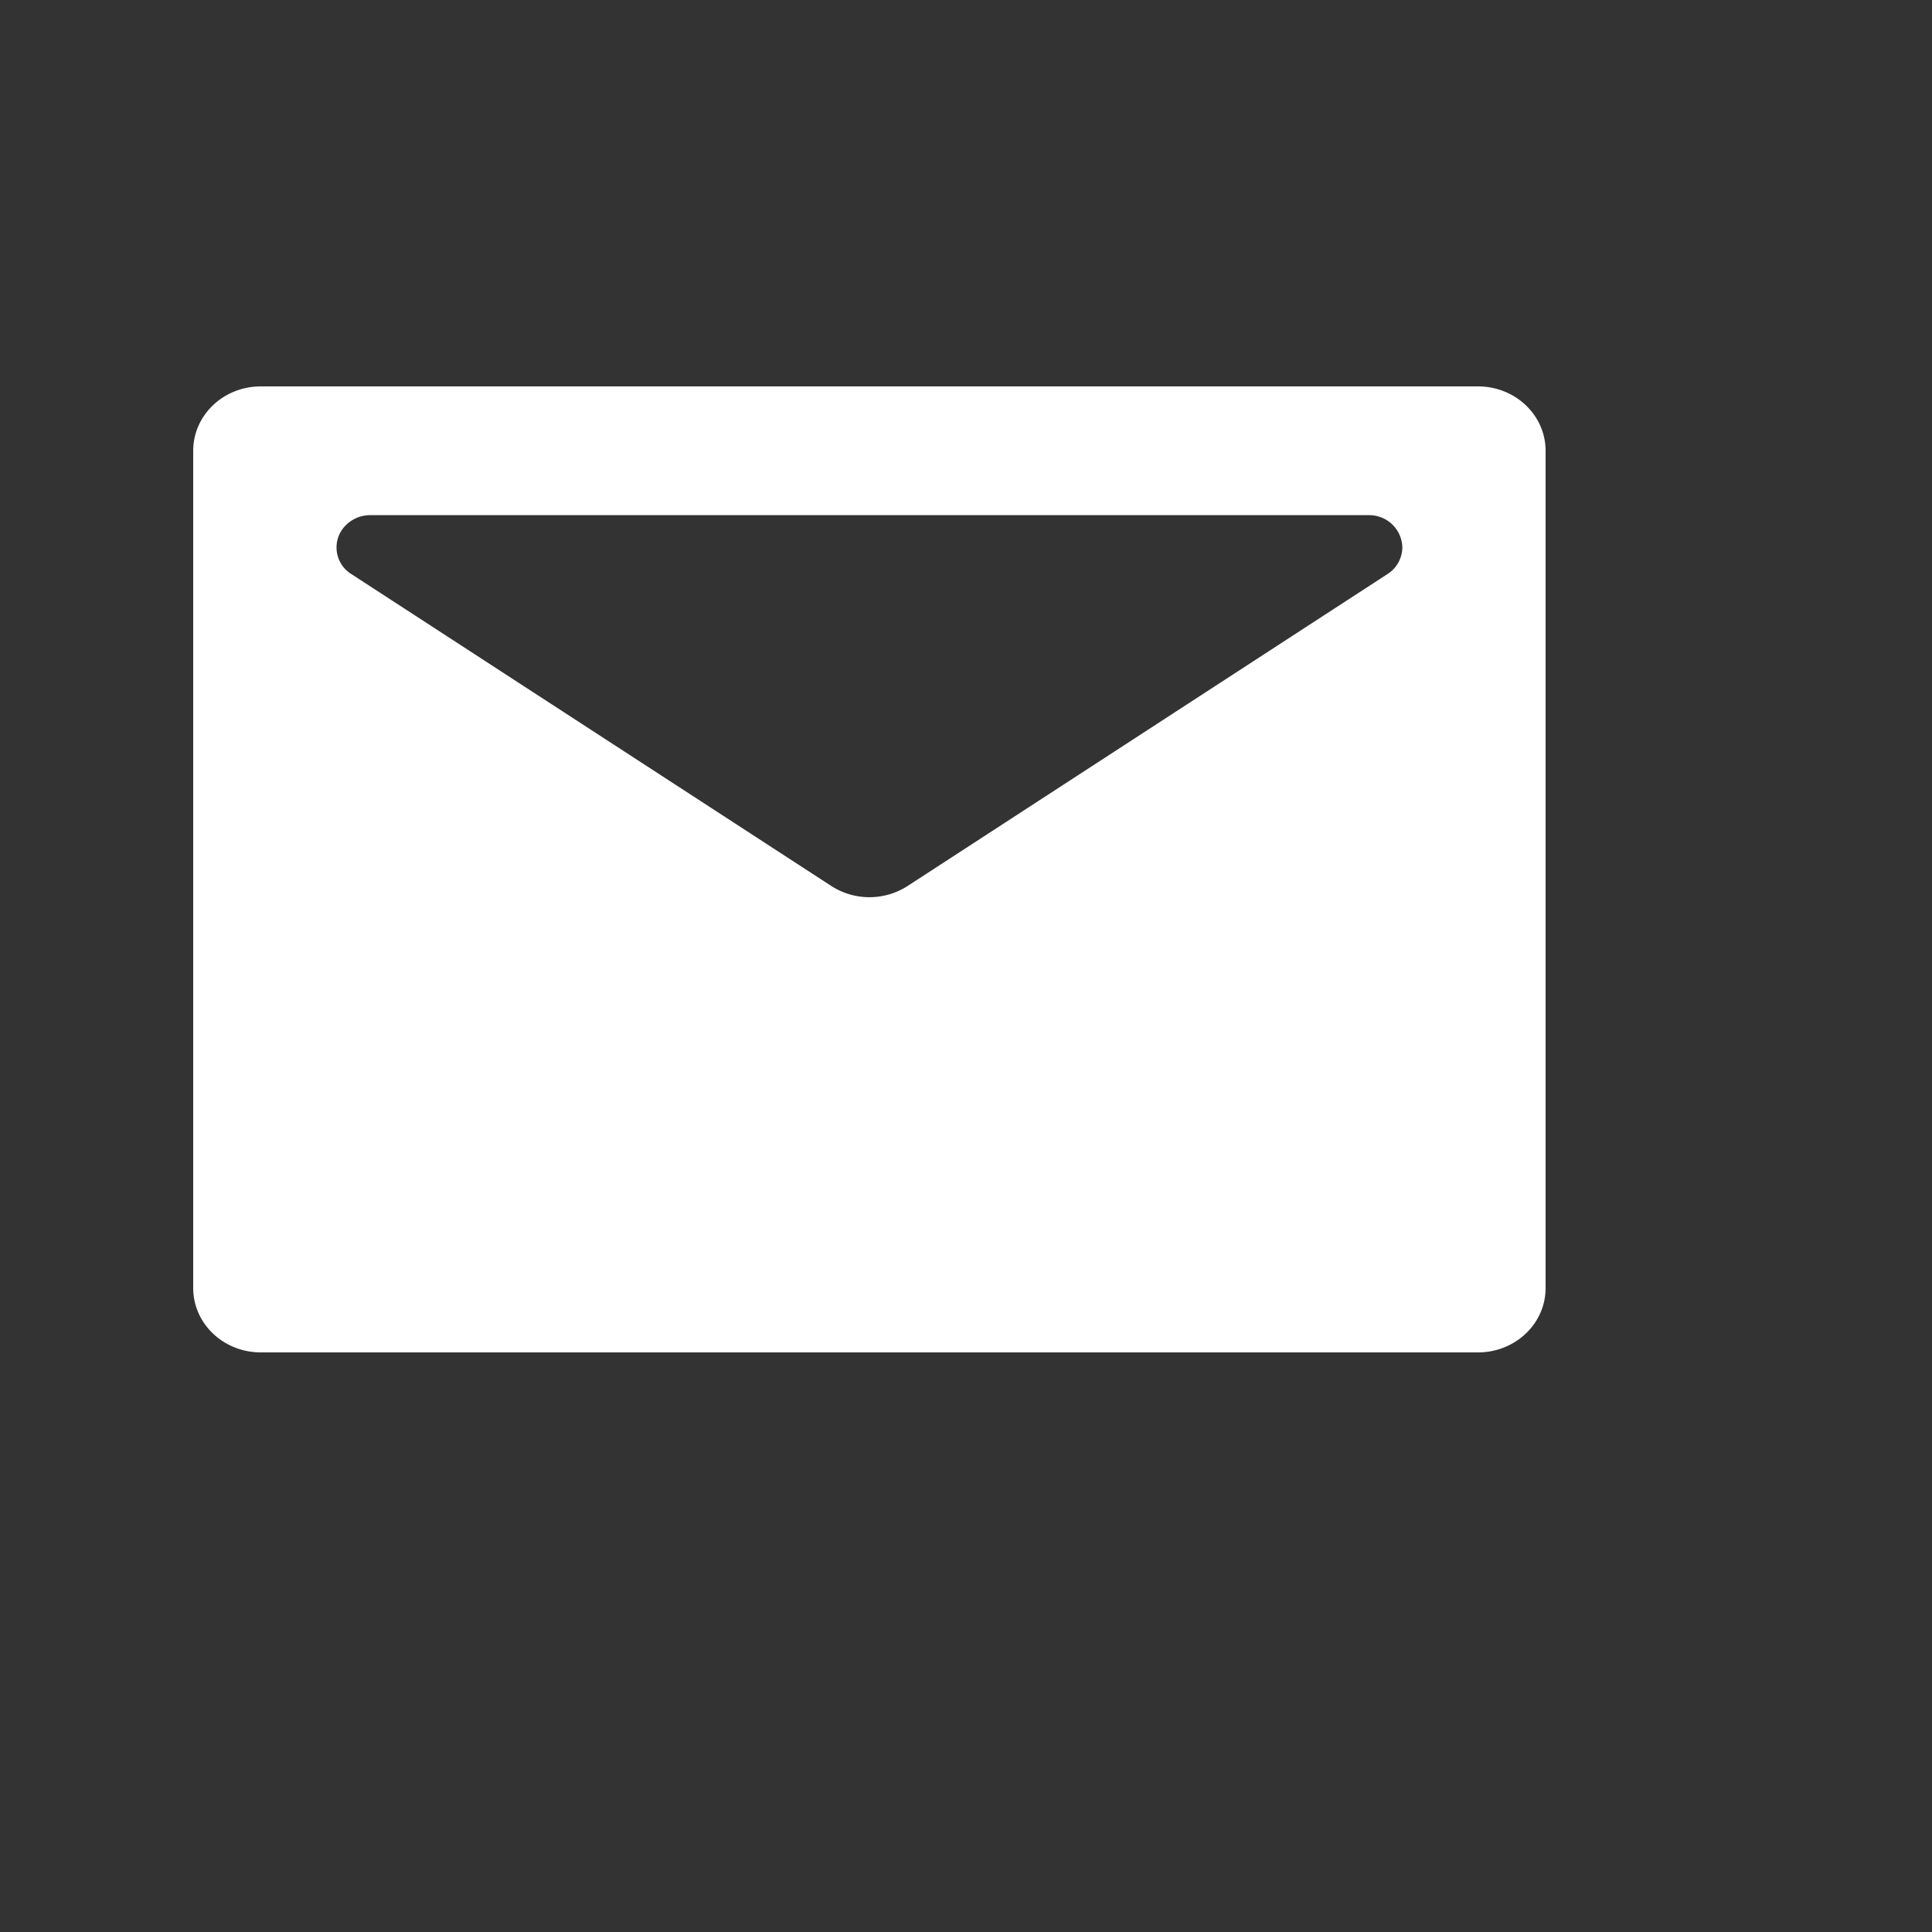 <svg height="20" id="shelf_mbox" version="1.1" viewbox="-1 -1 20 20" width="20" x="200" xml:space="preserve" xmlns="http://www.w3.org/2000/svg" y="522">
 <rect width="100%" height="100%" fill="#333333" stroke="none"/>
 <style>
  .myst0{fill:#fff}
 </style>
 <path class="myst0" d="M2.7 4h12.6c.387 0 .7.298.7.667v8.666c0 .369-.313.667-.7.667H2.7c-.387 0-.7-.298-.7-.667V4.667C2 4.298 2.313 4 2.7 4zm1.133 1.333a.355.355 0 00-.289.146.324.324 0 00.092.463l4.97 3.23a.73.73 0 00.789 0l4.969-3.23a.33.33 0 00.153-.275.342.342 0 00-.35-.334H3.833z">
 </path>
</svg>
